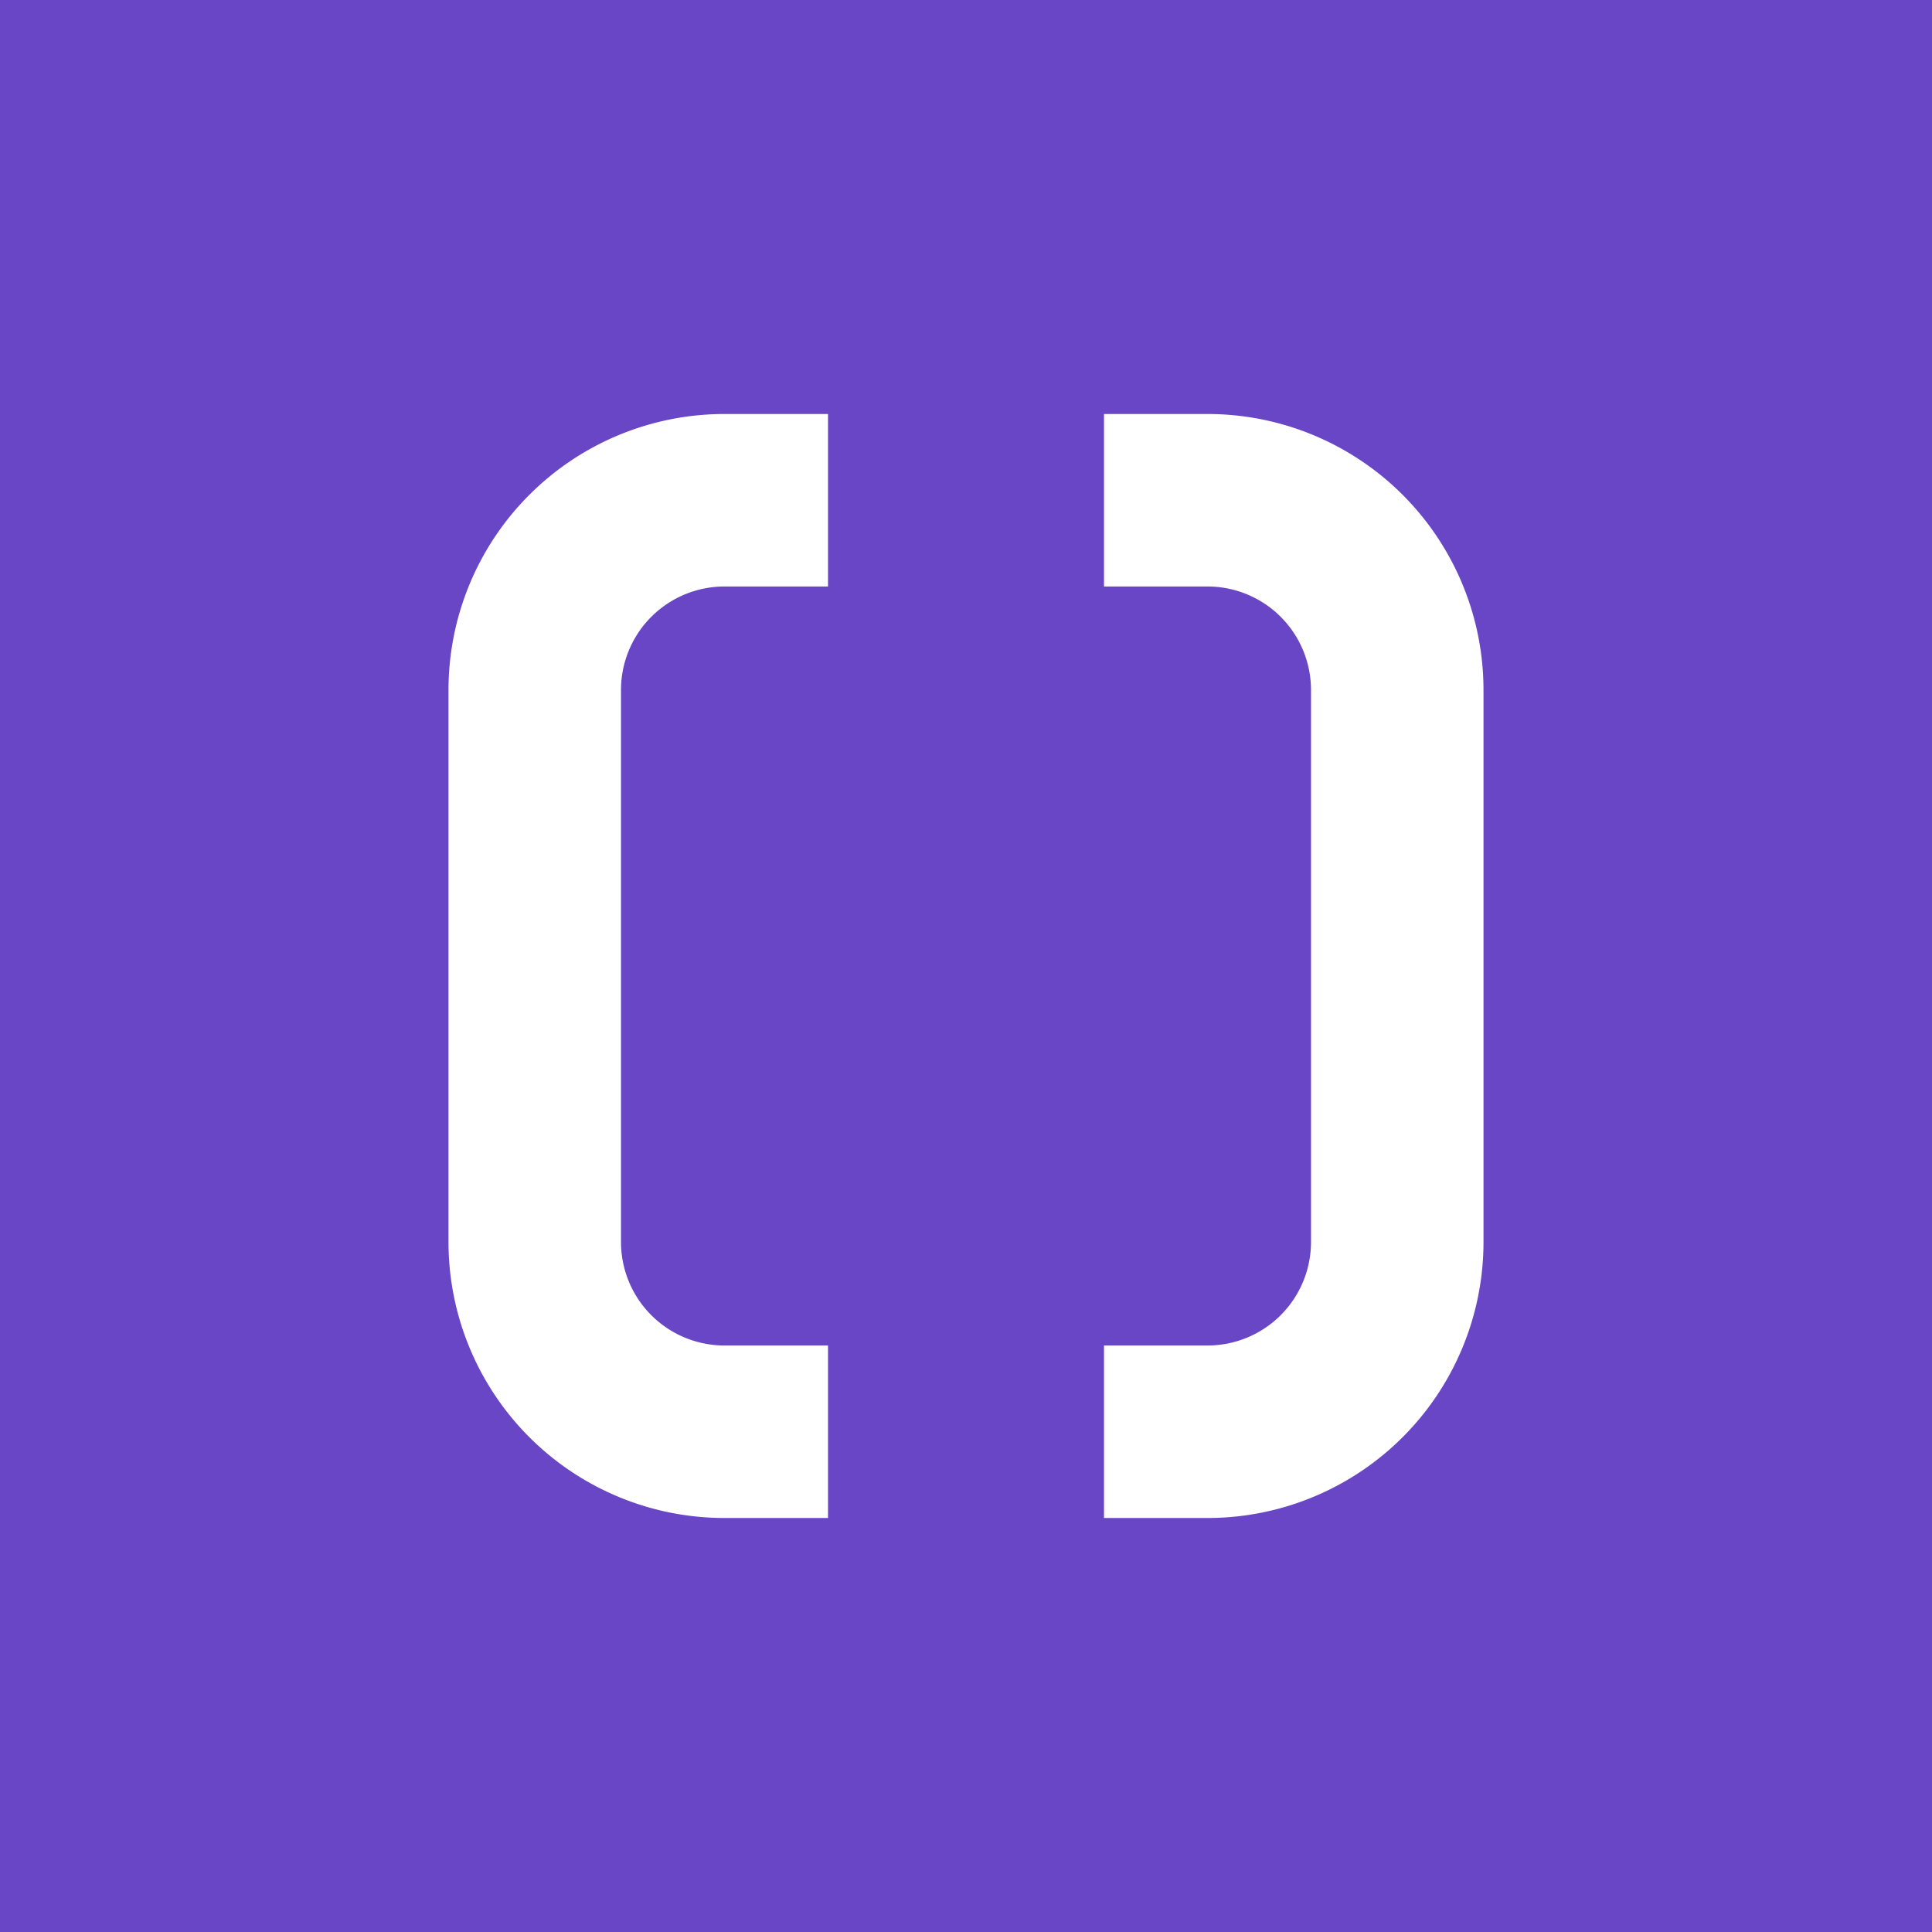 <svg xmlns="http://www.w3.org/2000/svg" width="56" height="56" viewBox="0 0 56 56"><path fill="#6846C6" d="M0 0h56v56H0z"/><path d="M13 20a8 8 0 0 1 8-8h3v5h-3a3 3 0 0 0-3 3v16a3 3 0 0 0 3 3h3v5h-3a8 8 0 0 1-8-8V20zm30 0a8 8 0 0 0-8-8h-3v5h3a3 3 0 0 1 3 3v16a3 3 0 0 1-3 3h-3v5h3a8 8 0 0 0 8-8V20z" fill="#fff"/></svg>